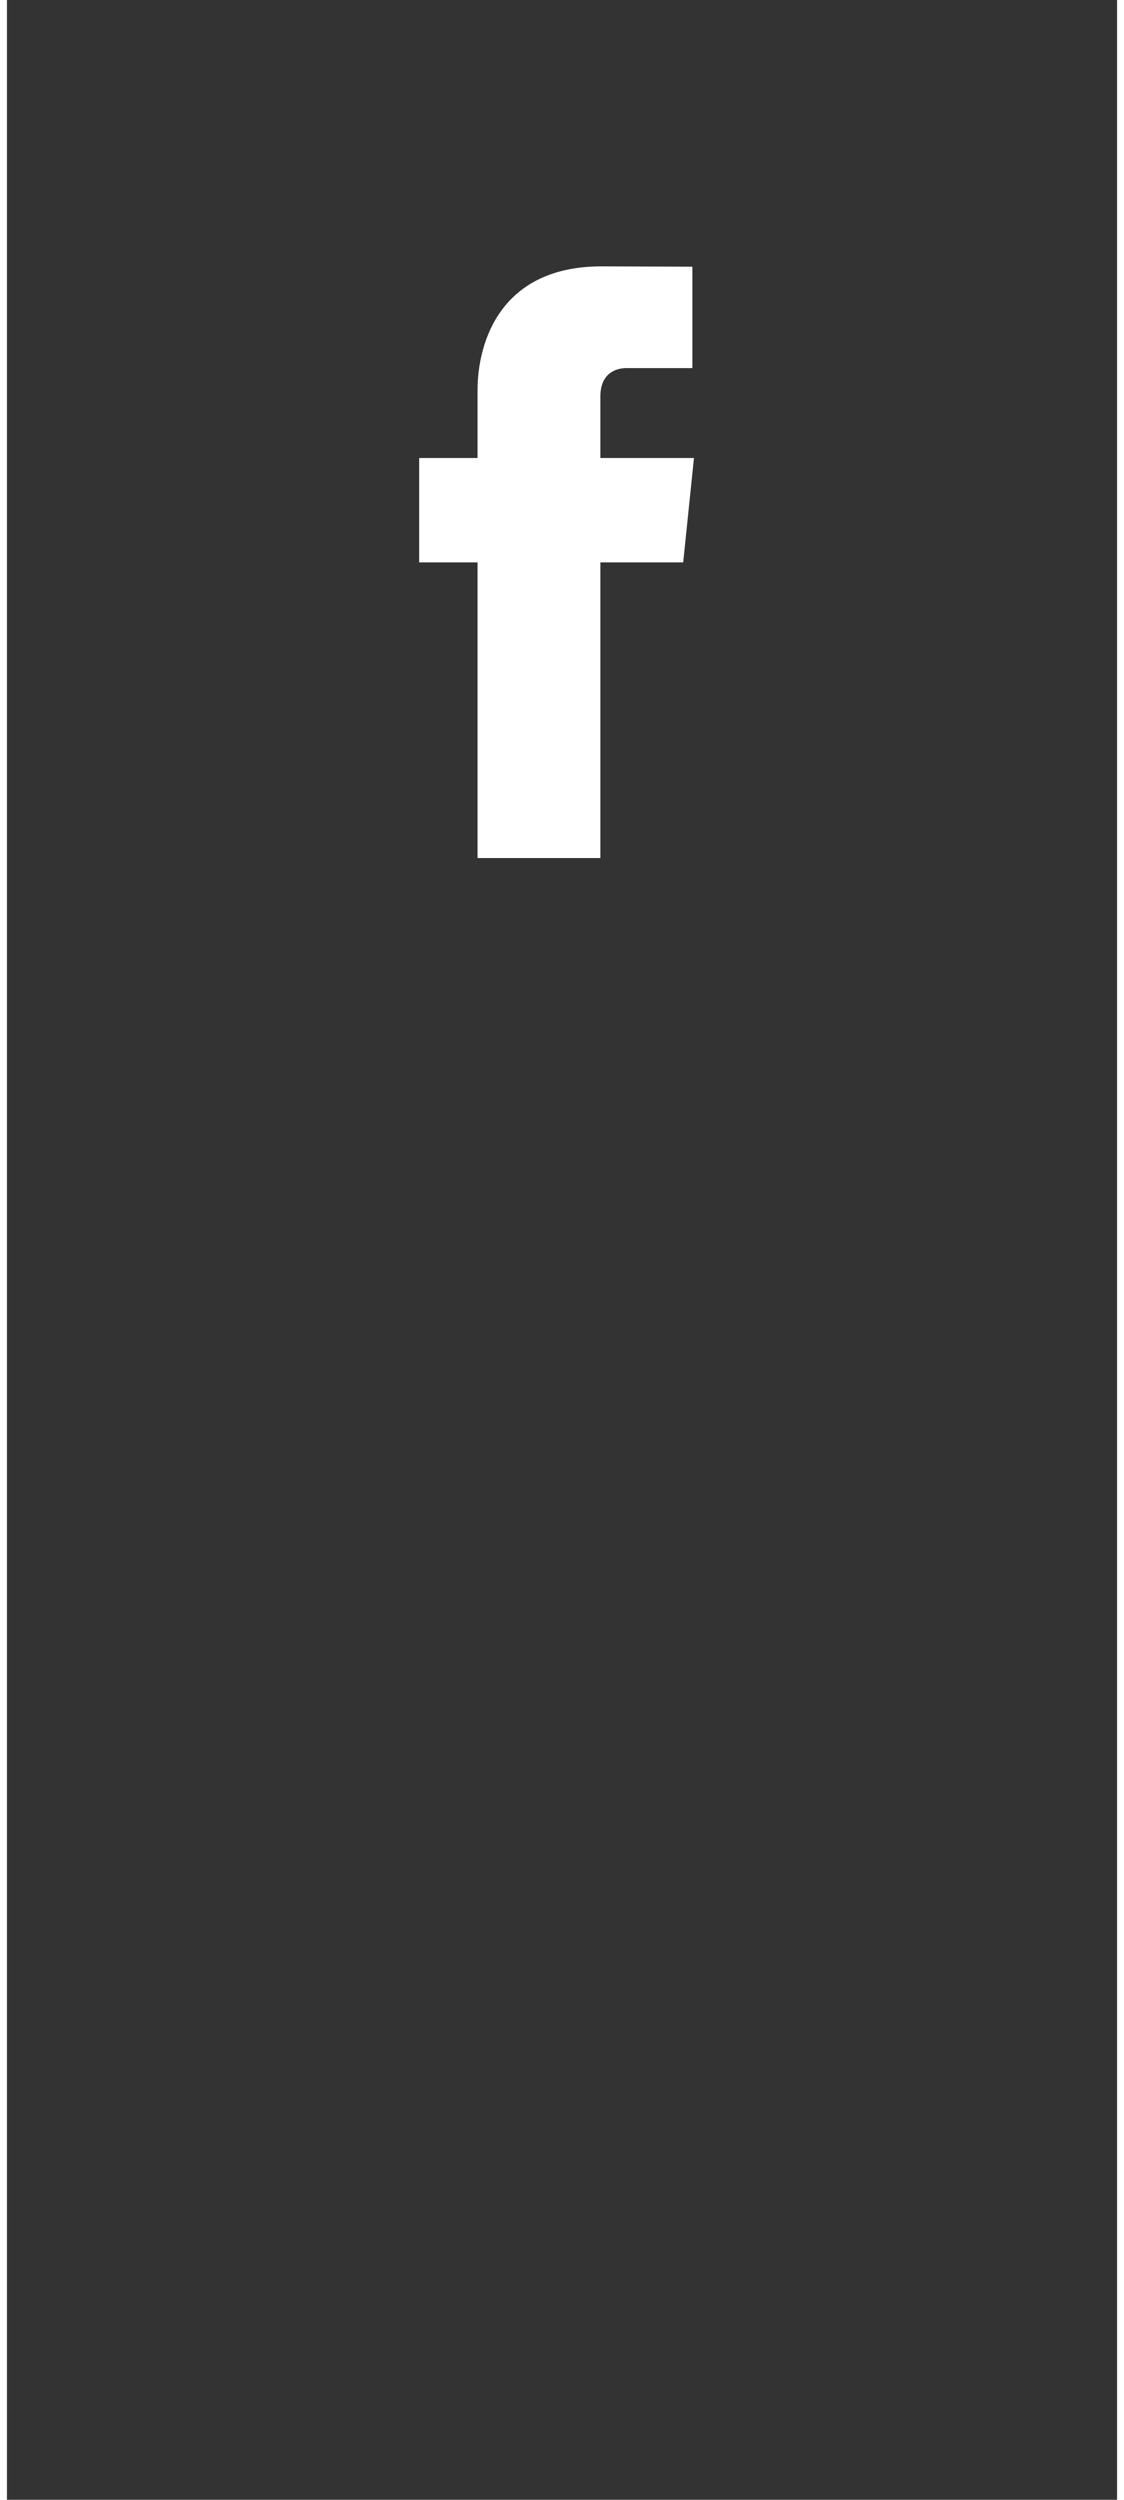 <?xml version="1.0" encoding="utf-8"?>
<!-- Generator: Adobe Illustrator 16.0.4, SVG Export Plug-In . SVG Version: 6.00 Build 0)  -->
<!DOCTYPE svg PUBLIC "-//W3C//DTD SVG 1.1//EN" "http://www.w3.org/Graphics/SVG/1.1/DTD/svg11.dtd">
<svg version="1.1" id="Layer_1" xmlns:x="http://ns.adobe.com/Extensibility/1.0/" xmlns:i="http://ns.adobe.com/AdobeIllustrator/10.0/" xmlns:graph="http://ns.adobe.com/Graphs/1.0/"
	 xmlns="http://www.w3.org/2000/svg" xmlns:xlink="http://www.w3.org/1999/xlink" xmlns:a="http://ns.adobe.com/AdobeSVGViewerExtensions/3.0/"
	 x="0px" y="0px" width="36px" height="80px" viewBox="0 0 80 180" enable-background="new 0 0 80 80" xml:space="preserve">
<rect x="0" y="0" width="80" height="180" fill="#333333" stroke="none"/>
<path fill="#FFFFFF" d="M48.734,40.495h-5.969c0,9.54,0,21.29,0,21.29h-8.851c0,0,0-11.63,0-21.29h-4.206v-7.517h4.206v-4.87
	c0-3.486,1.656-8.928,8.931-8.928l6.552,0.024v7.301c0,0-3.984,0-4.758,0c-0.775,0-1.874,0.389-1.874,2.046v4.427h6.744
	L48.734,40.495z"/>
</svg>
